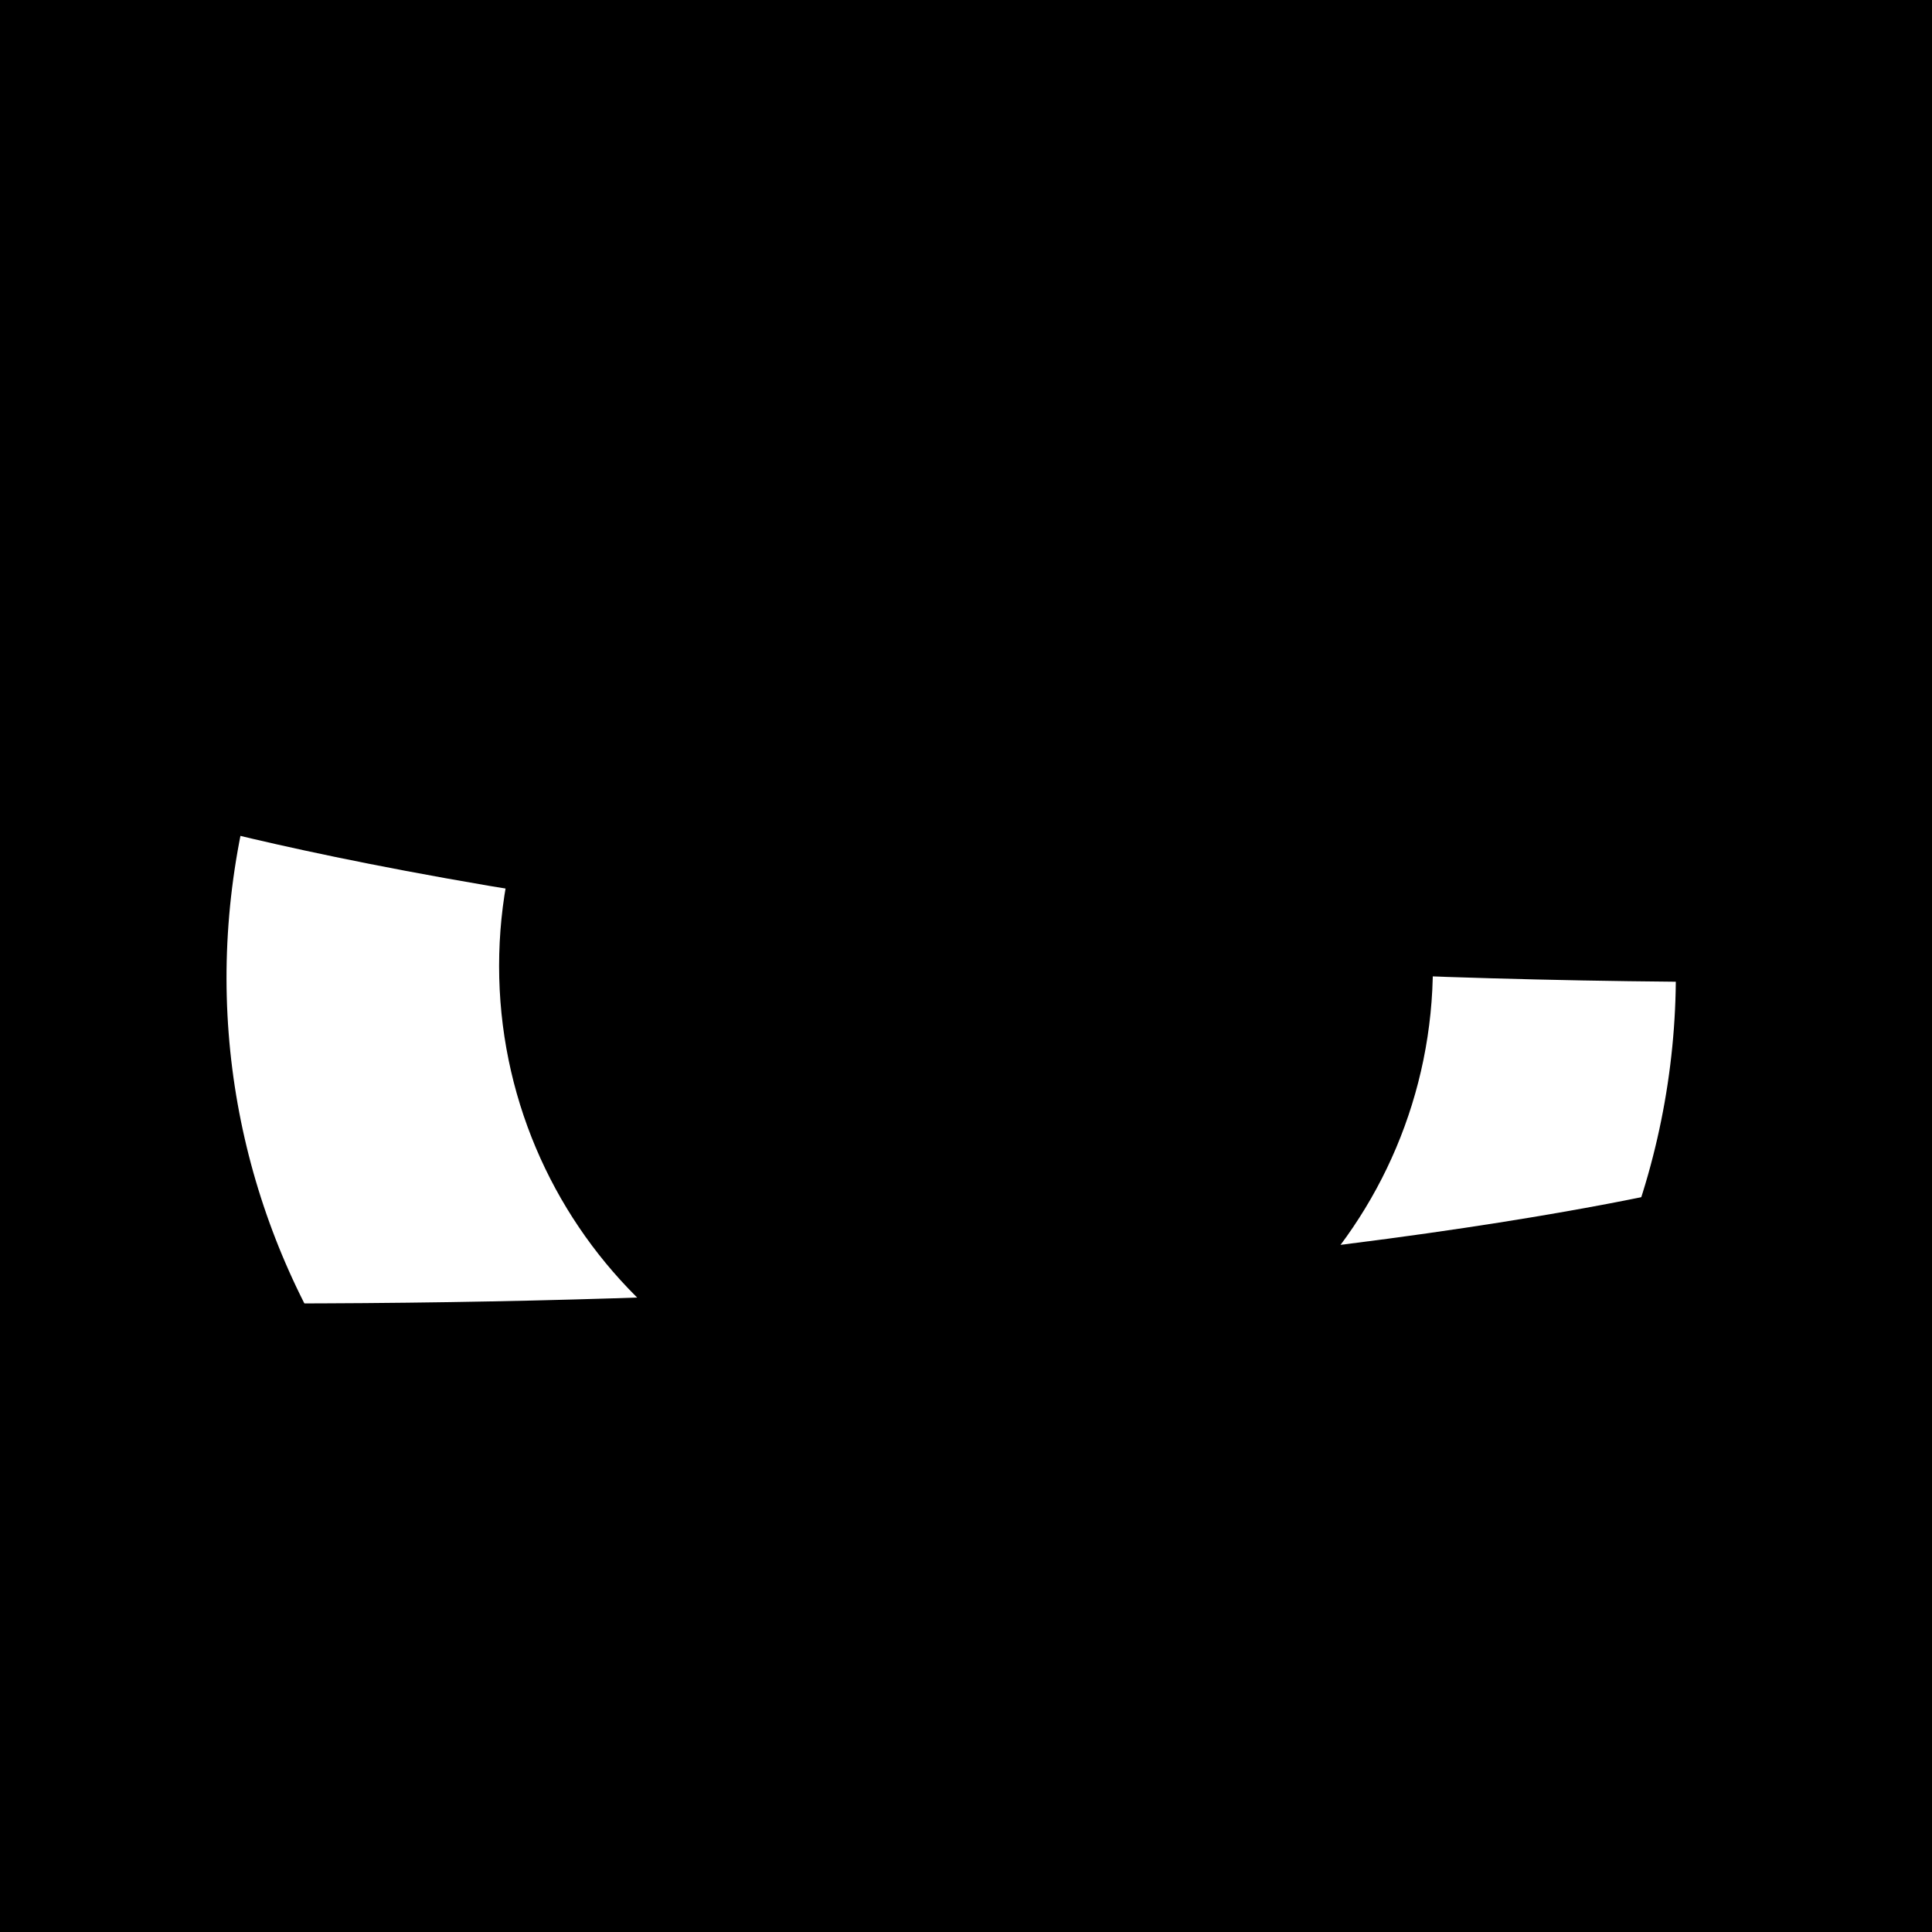 <svg xmlns="http://www.w3.org/2000/svg" viewBox="0 0 60 60" width="60" height="60">
	<rect x="0" y="0" width="60" height="60" fill="#808080" stroke="none"/>
	<g id="eyes-12">
		<path id="skin" d="M0 30L0 60L60 60L60 0L0 0L0 30Z" fill="$[skinColor]" />
		<path id="skin-tone" d="M0 30L0 60L60 60L60 0L0 0L0 30Z" mix-blend-mode="color-burn" fill="$[skinTone]" />
		<path id="white" d="M25.2 54.94C11.58 52.54 2.52 39.59 4.92 25.98C7.32 12.36 20.26 3.3 33.88 5.7C47.49 8.1 56.56 21.04 54.16 34.66C51.76 48.27 38.81 57.34 25.2 54.94Z" fill="#fff" stroke="#000" stroke-width="5" />
		<path id="iris" d="M30 37C26.13 37 23 33.87 23 30C23 26.13 26.13 23 30 23C33.87 23 37 26.13 37 30C37 33.87 33.87 37 30 37Z" fill="#000" stroke="$[eyeColor]" stroke-width="15" />
		<path id="pupil" d="M30 37C26.13 37 23 33.87 23 30C23 26.13 26.13 23 30 23C33.87 23 37 26.13 37 30C37 33.87 33.87 37 30 37Z" fill="#000" stroke="#000" stroke-width="1" />
		<path id="light" d="M30 27C28.89 27 28 26.11 28 25C28 23.89 28.89 23 30 23C31.11 23 32 23.89 32 25C32 26.11 31.11 27 30 27Z" fill="#fff" />
		<path id="eyelid" d="M6 23C6 23 25.17 27.67 57.17 27.64L60 0L0 0L6 23ZM8.57 42.98C38.57 42.98 53.14 39.26 53.14 39.26L60 60L0 60L8.57 42.98Z" fill="$[skinColor]" />
		<path id="eyelid-tone" d="M6 23C6 23 25.17 27.67 57.17 27.64L60 0L0 0L6 23ZM8.57 42.98C38.57 42.98 53.14 39.26 53.14 39.26L60 60L0 60L8.57 42.98Z" mix-blend-mode="color-burn" fill="$[skinTone]" />
		<path id="eyelid-stroke" d="M6 23C6 23 23 28.03 55 28M8.57 42.98C38.57 42.98 53.14 39.26 53.14 39.26" fill='none' stroke="#000" stroke-width="5" />
	</g>
</svg>